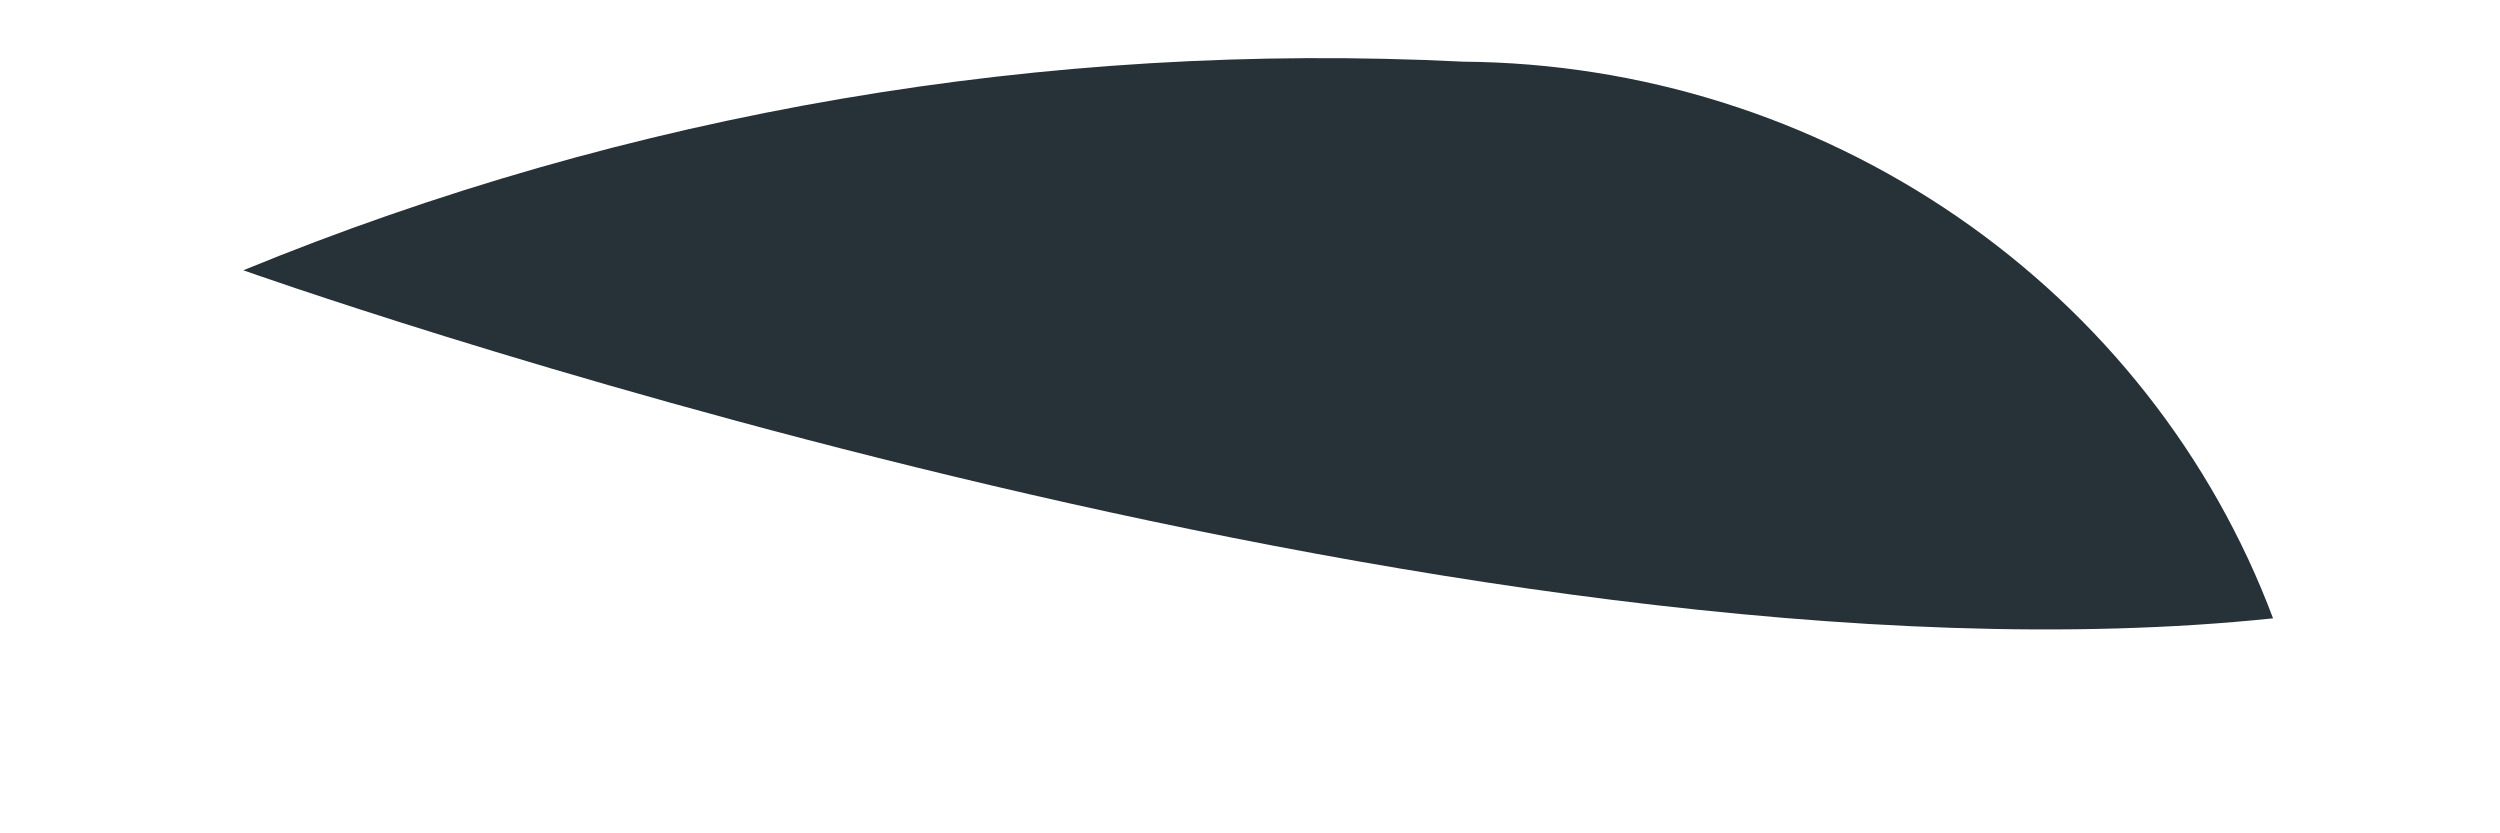 <?xml version="1.0" encoding="UTF-8" standalone="no"?><svg width='9' height='3' viewBox='0 0 9 3' fill='none' xmlns='http://www.w3.org/2000/svg'>
<path d='M8.183 2.226C7.964 1.642 7.567 1.138 7.046 0.78C6.525 0.422 5.905 0.227 5.268 0.222C3.765 0.147 2.264 0.403 0.876 0.973C0.876 0.973 5.253 2.533 8.183 2.226Z' fill='#263238'/>
</svg>
